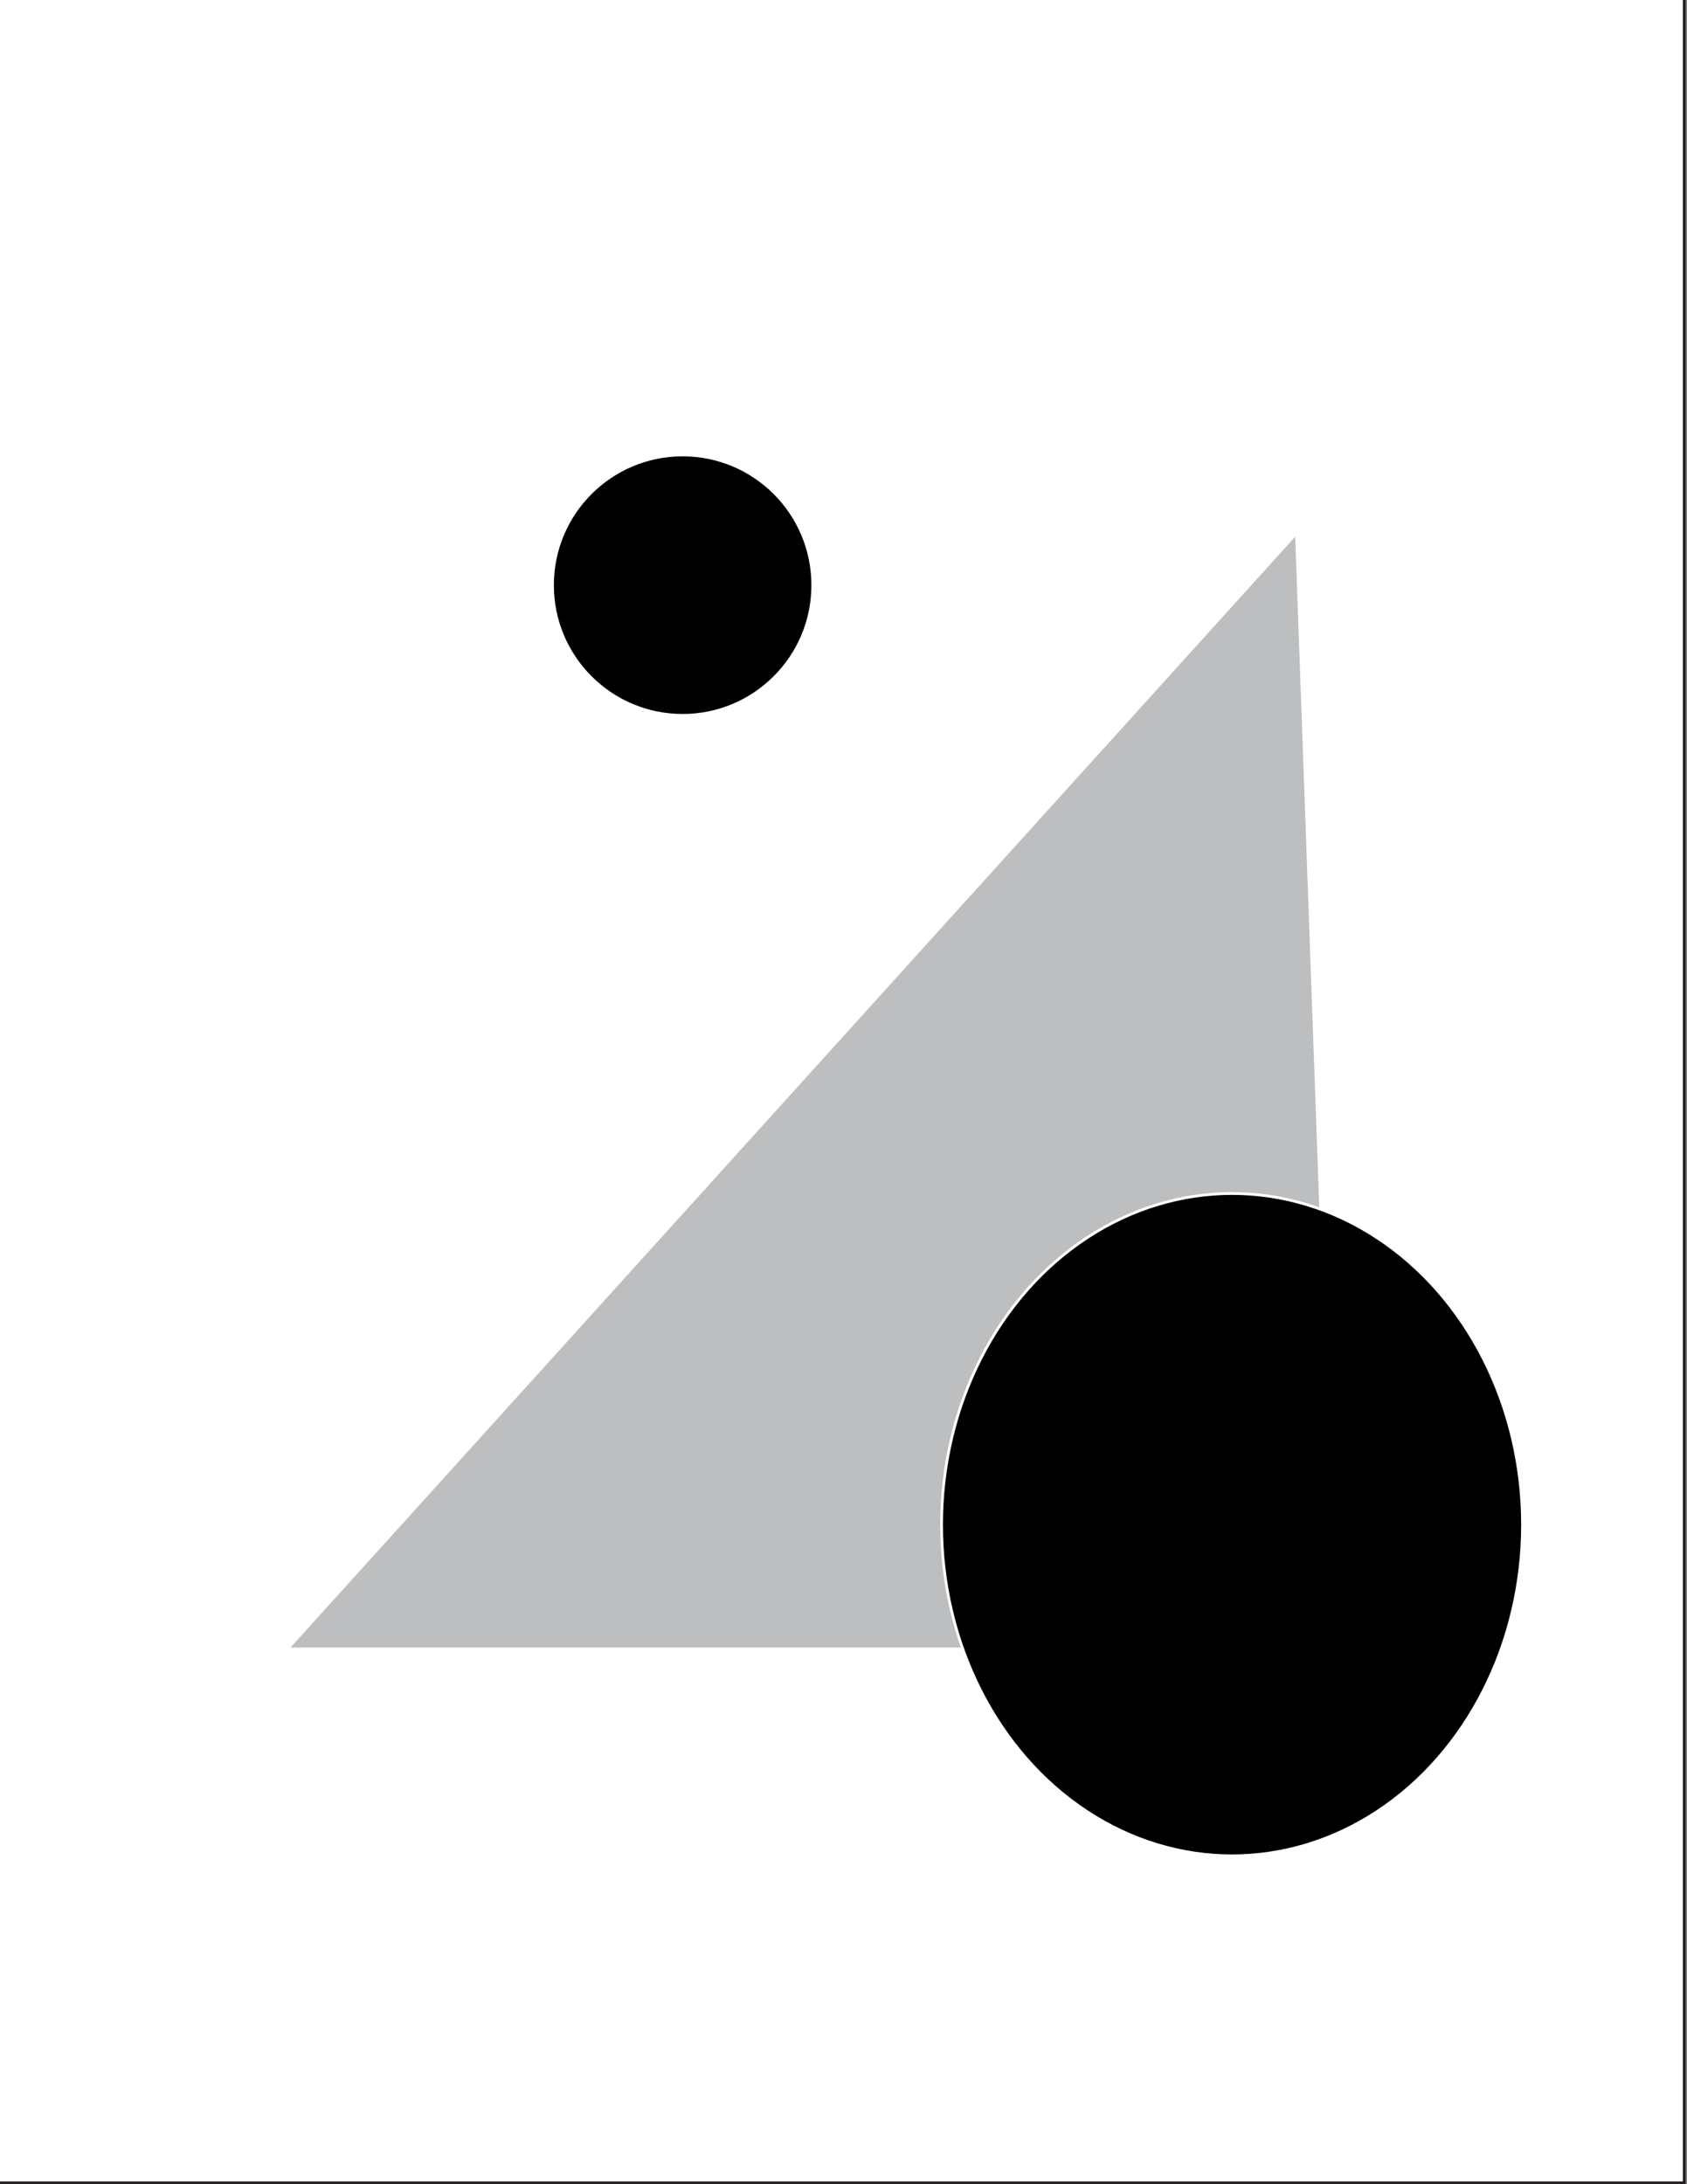 <?xml version="1.0" encoding="utf-8"?>
<!-- Generator: Adobe Illustrator 24.0.2, SVG Export Plug-In . SVG Version: 6.00 Build 0)  -->
<svg version="1.1" id="Layer_1" xmlns="http://www.w3.org/2000/svg" xmlns:xlink="http://www.w3.org/1999/xlink" x="0px" y="0px"
	 viewBox="0 0 612 792" style="enable-background:new 0 0 612 792;" xml:space="preserve">
<rect x="0" y="0" width="612" height="792" fill="#808080" stroke="none"/>
<style type="text/css">
	.st0{fill:#FFFFFF;stroke:#231F20;stroke-miterlimit:10;}
	.st1{fill:#BCBEC0;}
	.st2{stroke:#FFFFFF;stroke-miterlimit:10;}
</style>
<rect x="-1" y="-0.5" class="st0" width="612" height="792"/>
<polygon class="st1" points="469.87,194.6 105.39,597.4 484.32,597.4 "/>
<ellipse class="st2" cx="446.95" cy="552.85" rx="105.38" ry="120.08"/>
<circle class="st2" cx="247.64" cy="212.18" r="47.21"/>
</svg>
